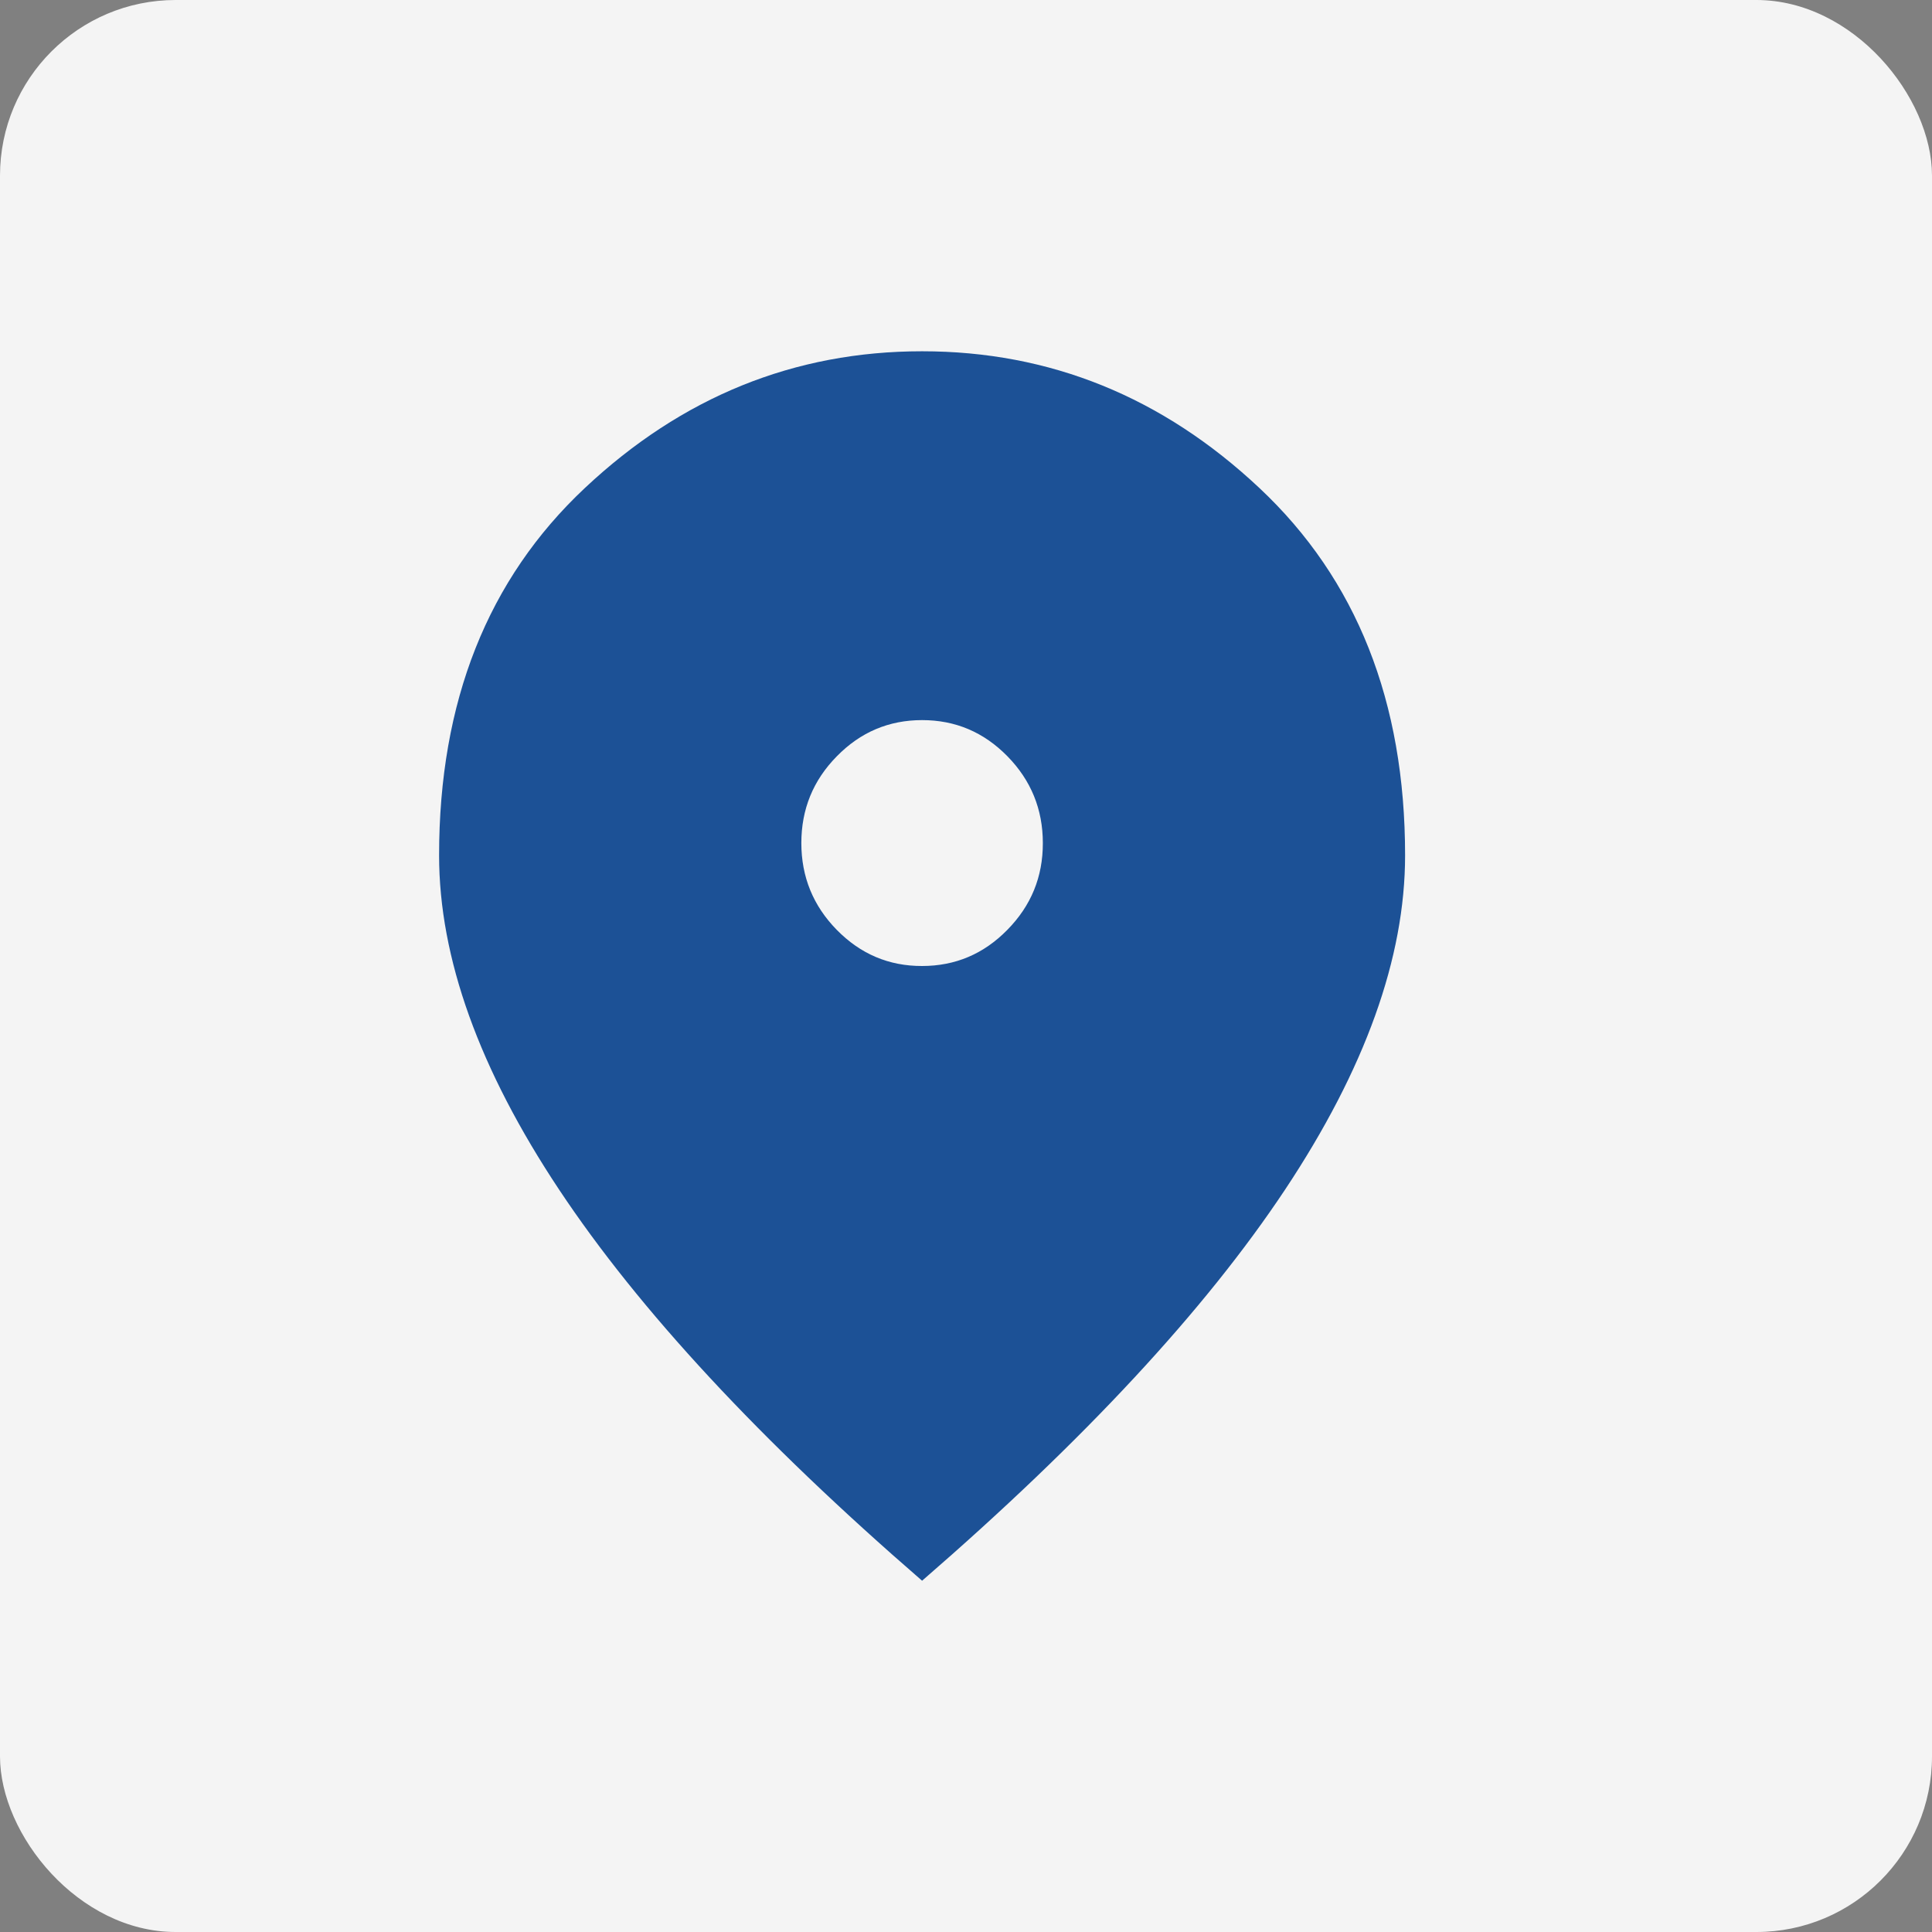 <svg width="22" height="22" viewBox="0 0 22 22" fill="none" xmlns="http://www.w3.org/2000/svg">
<rect x="0" y="0" width="22" height="22" fill="#808080" stroke="none"/>
<rect width="22" height="22" rx="2" fill="#F4F4F4"/>
<path d="M10.5 11C10.878 11 11.202 10.863 11.471 10.588C11.741 10.314 11.876 9.985 11.875 9.6C11.875 9.215 11.74 8.885 11.471 8.611C11.201 8.336 10.878 8.2 10.5 8.2C10.122 8.2 9.798 8.337 9.529 8.612C9.259 8.886 9.125 9.215 9.125 9.6C9.125 9.985 9.26 10.315 9.529 10.589C9.799 10.864 10.122 11.001 10.5 11ZM10.5 18C8.655 16.402 7.277 14.917 6.367 13.547C5.456 12.176 5 10.907 5 9.74C5 7.99 5.553 6.596 6.659 5.558C7.765 4.519 9.045 4 10.5 4C11.955 4 13.236 4.519 14.342 5.558C15.448 6.596 16 7.99 16 9.74C16 10.907 15.544 12.175 14.633 13.547C13.722 14.918 12.344 16.402 10.5 18Z" fill="#1C5196"/>
</svg>

